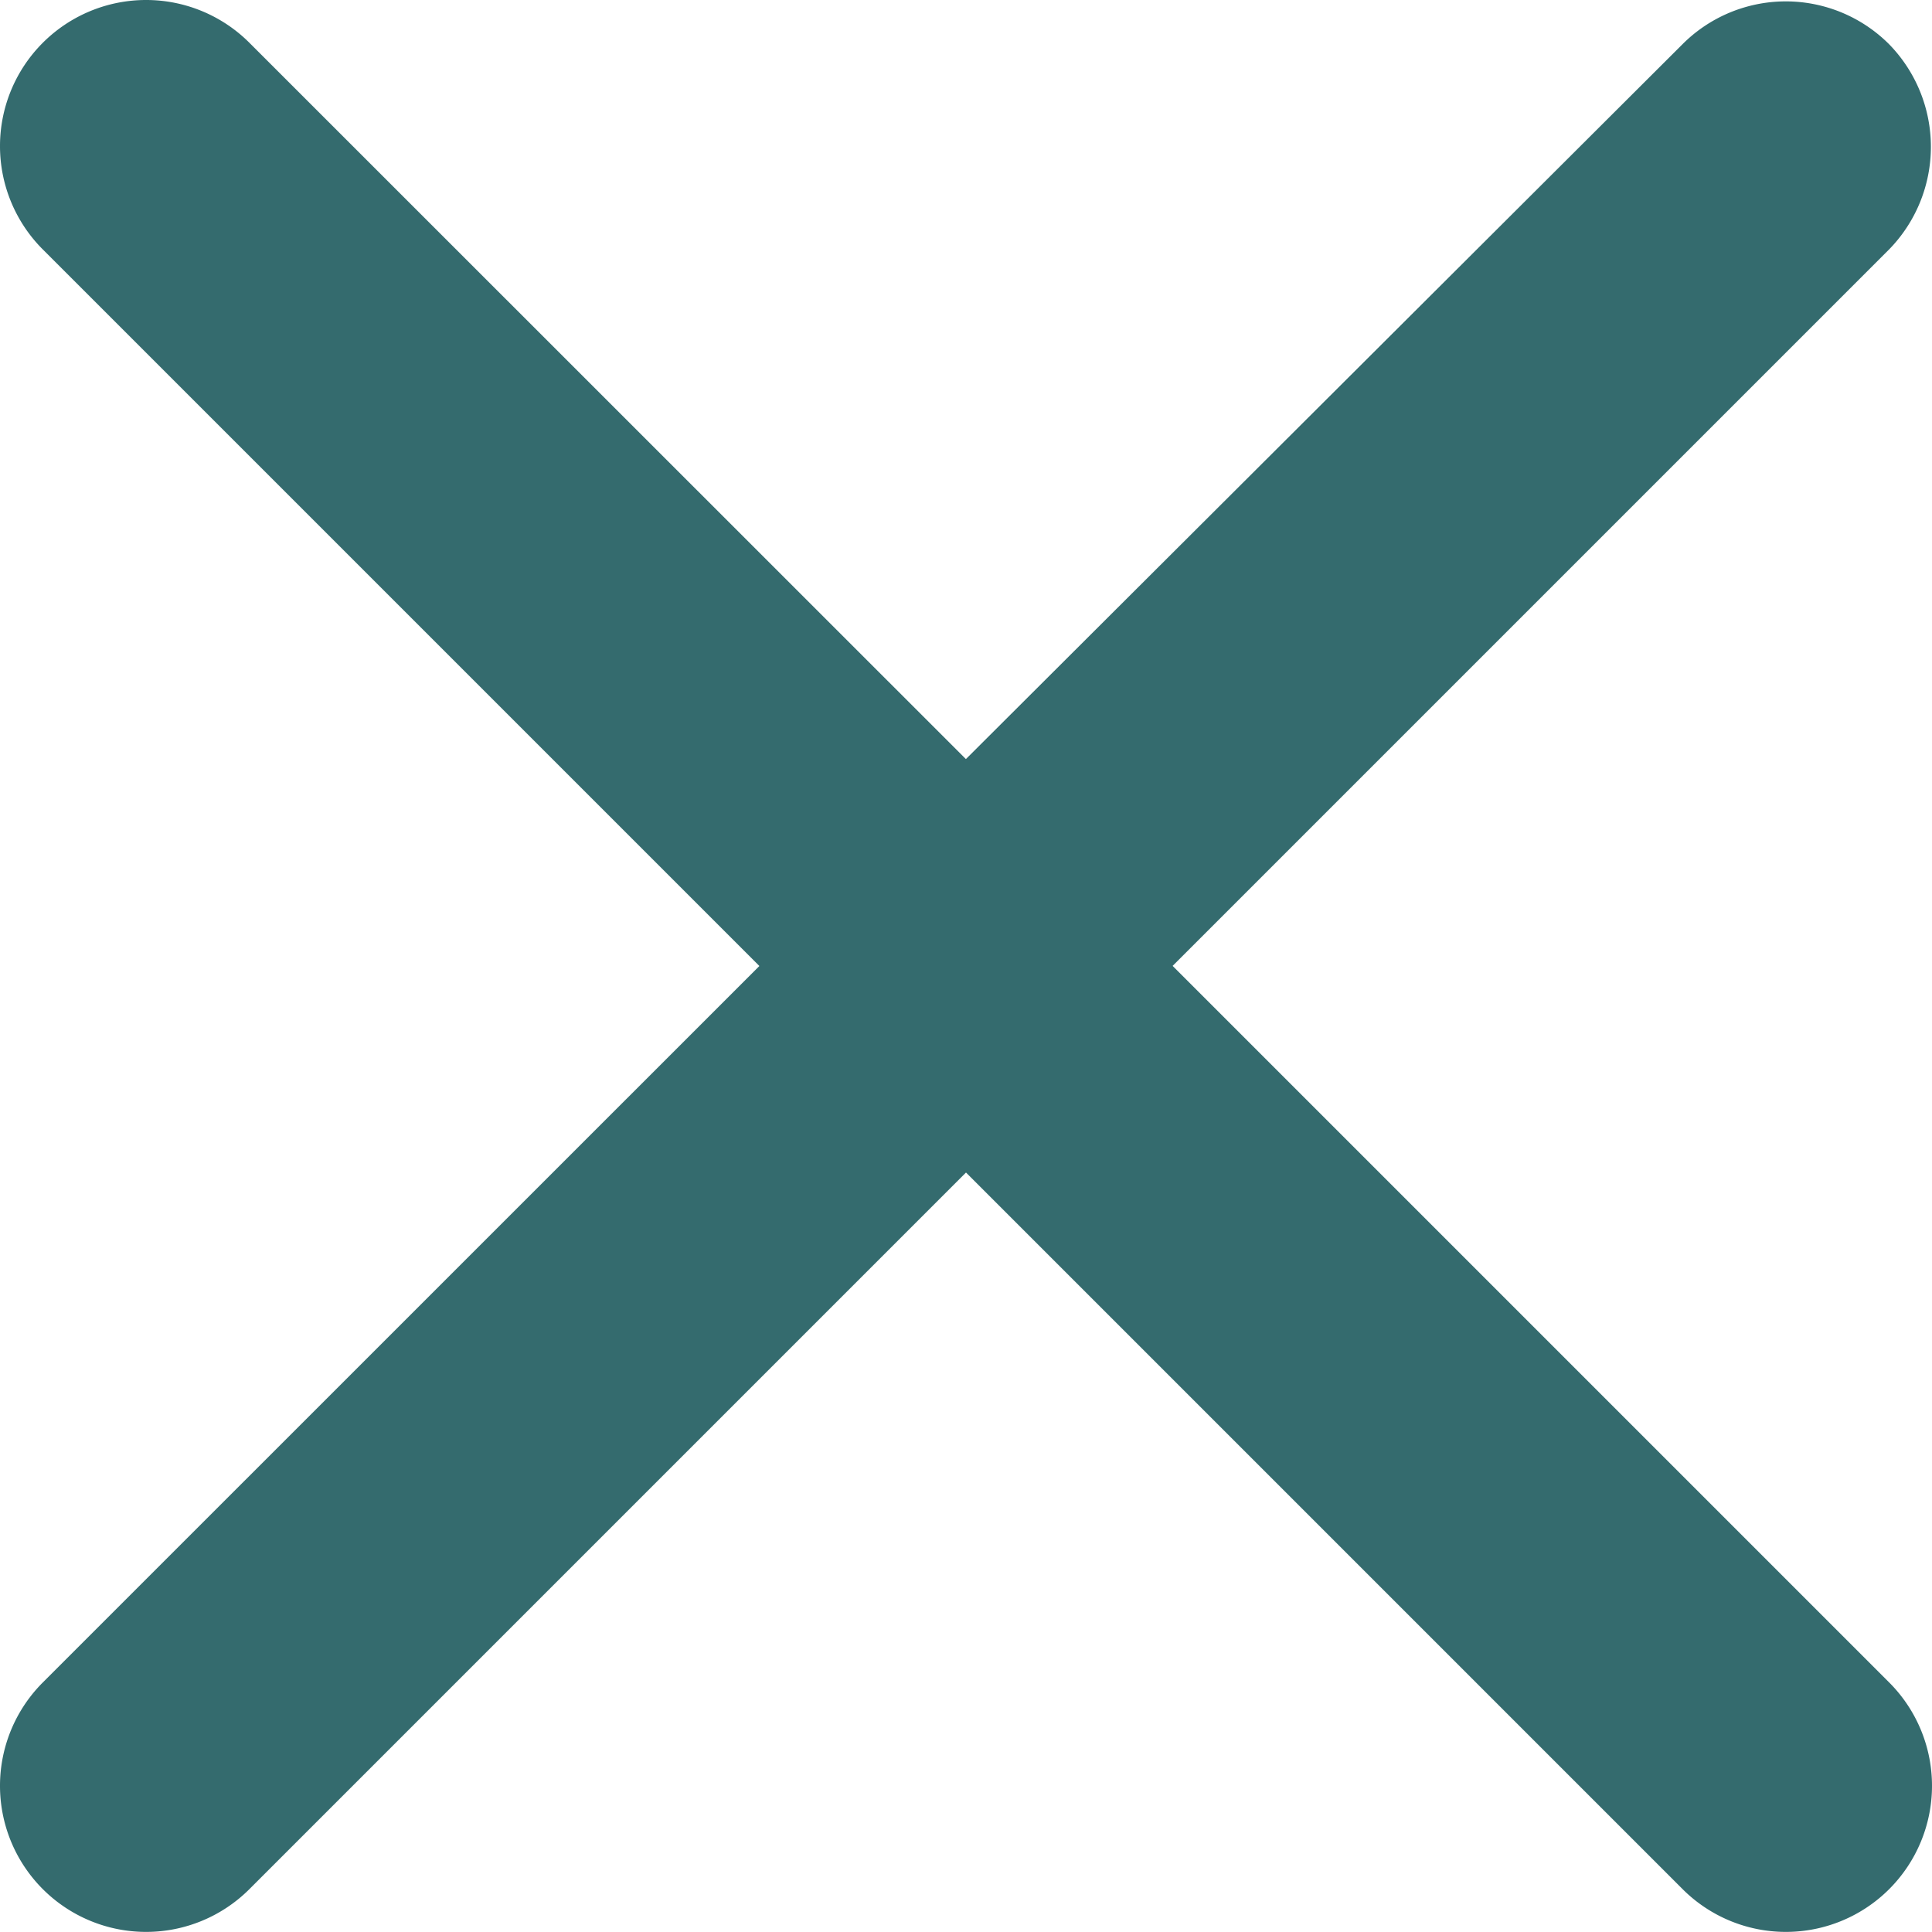 <svg xmlns="http://www.w3.org/2000/svg" width="20" height="20" viewBox="0 0 20 20"><defs><style>.a{fill:#346b6e;}</style></defs><path class="a" d="M24.964,5.866a1.511,1.511,0,0,0-2.139,0l-7.418,7.4L7.99,5.851A1.512,1.512,0,0,0,5.851,7.99l7.418,7.418L5.851,22.825A1.512,1.512,0,0,0,7.99,24.964l7.418-7.418,7.418,7.418a1.512,1.512,0,0,0,2.139-2.139l-7.418-7.418L24.964,7.99A1.52,1.52,0,0,0,24.964,5.866Z" transform="translate(-5.408 -5.408)"/></svg>